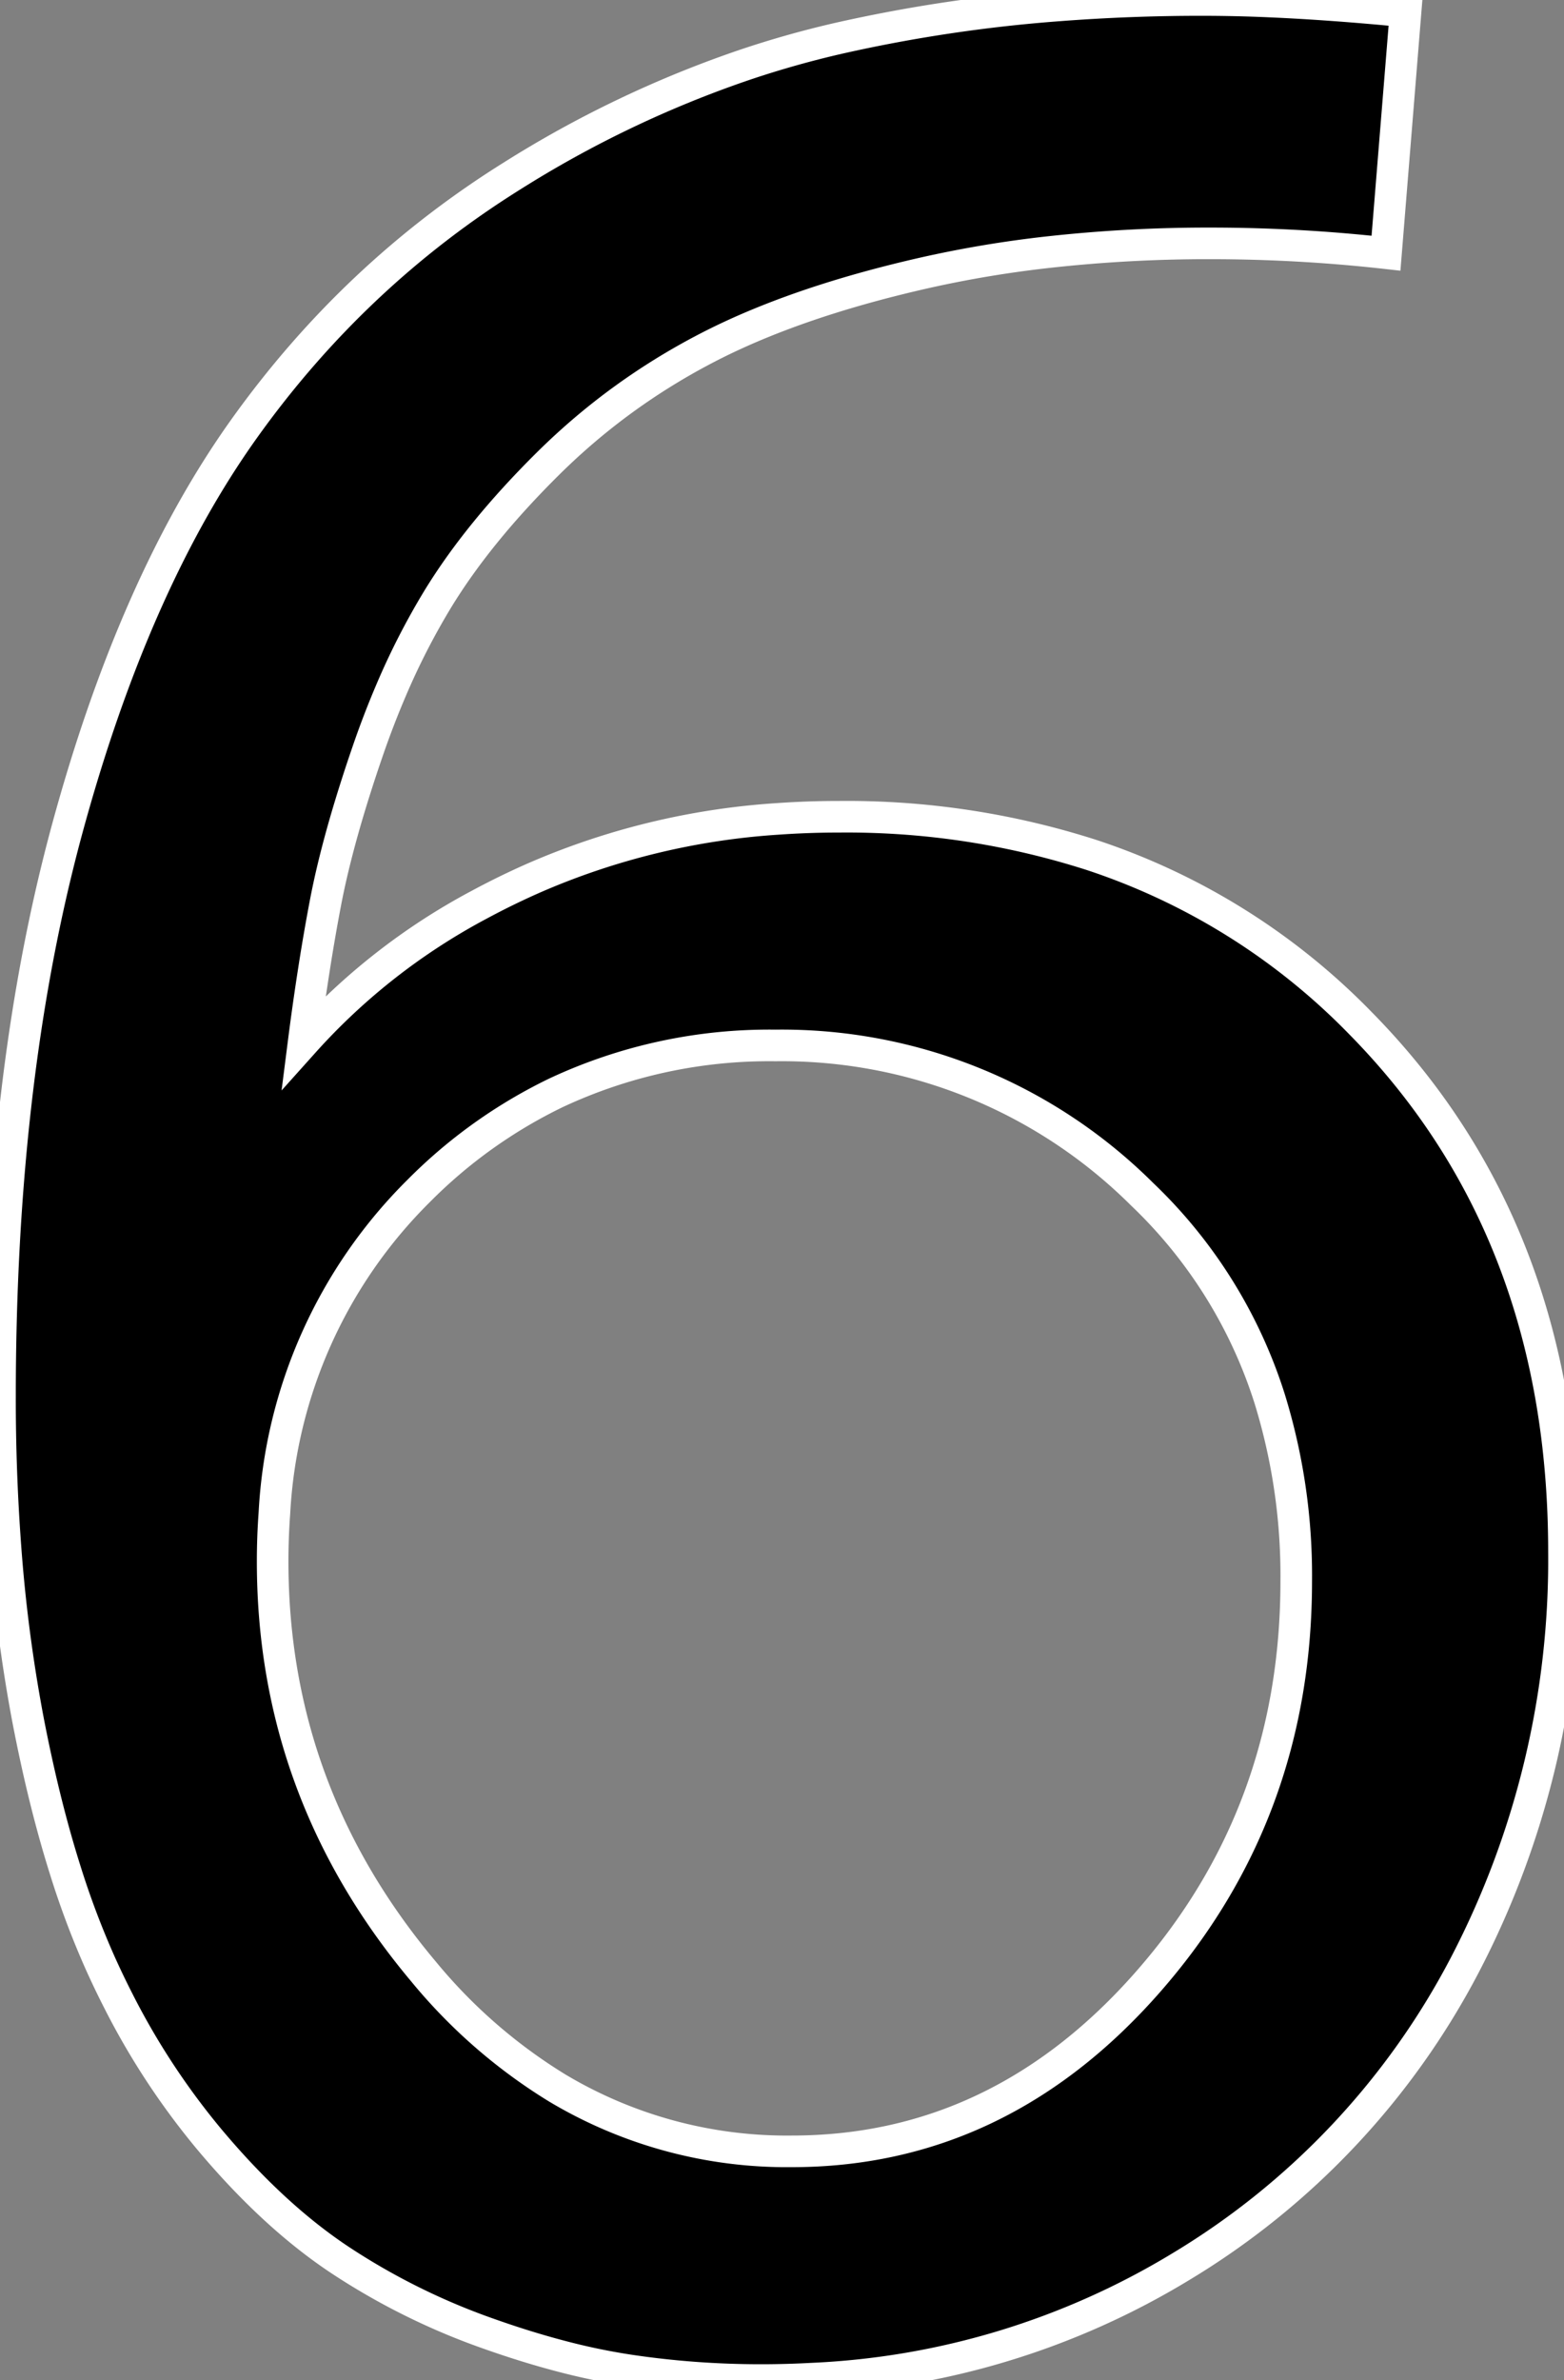 <svg width="46.779" height="71.143" viewBox="0 0 46.779 71.143" xmlns="http://www.w3.org/2000/svg"><rect x="0" y="0" width="46.779" height="71.143" fill="#808080" stroke="none"/><g id="svgGroup" stroke-linecap="round" fill-rule="evenodd" font-size="9pt" stroke="#ffffff" stroke-width="0.25mm" fill="#000" style="stroke:#ffffff;stroke-width:0.25mm;fill:#000"><path d="M 42.041 0.342 L 41.455 7.568 A 47.282 47.282 0 0 0 36.231 7.275 A 43.476 43.476 0 0 0 31.345 7.538 A 33.985 33.985 0 0 0 27.661 8.154 Q 24.428 8.886 22.058 9.957 A 18.883 18.883 0 0 0 21.143 10.4 Q 18.506 11.768 16.406 13.843 Q 14.307 15.918 13.086 17.92 A 21.378 21.378 0 0 0 11.695 20.639 A 26.65 26.65 0 0 0 10.987 22.485 A 45.752 45.752 0 0 0 10.399 24.315 Q 10.131 25.22 9.941 26.024 A 22.652 22.652 0 0 0 9.741 26.953 A 59.364 59.364 0 0 0 9.394 28.955 A 77.338 77.338 0 0 0 9.082 31.152 A 19.069 19.069 0 0 1 14.339 27.04 A 22.859 22.859 0 0 1 15.967 26.245 A 21.747 21.747 0 0 1 23.259 24.478 A 25.898 25.898 0 0 1 25.098 24.414 A 23.957 23.957 0 0 1 32.645 25.555 A 19.926 19.926 0 0 1 40.698 30.591 Q 46.778 36.768 46.778 46.387 A 26.165 26.165 0 0 1 43.823 58.716 A 22.884 22.884 0 0 1 35.327 67.749 A 23.213 23.213 0 0 1 24.274 71.102 A 28.17 28.17 0 0 1 22.754 71.143 Q 20.752 71.143 18.799 70.85 A 19.355 19.355 0 0 1 16.754 70.422 Q 15.753 70.159 14.671 69.778 A 31.439 31.439 0 0 1 14.527 69.727 A 20.2 20.2 0 0 1 10.205 67.578 Q 8.203 66.26 6.275 63.965 A 21.975 21.975 0 0 1 3.527 59.784 A 25.363 25.363 0 0 1 3.003 58.691 A 25.42 25.42 0 0 1 1.944 55.879 Q 1.484 54.418 1.11 52.726 A 48.101 48.101 0 0 1 0.83 51.367 A 45.803 45.803 0 0 1 0.159 46.185 A 59.675 59.675 0 0 1 0 41.748 Q 0 32.851 1.731 25.852 A 47.595 47.595 0 0 1 2.002 24.805 Q 4.004 17.432 7.3 12.817 Q 10.596 8.203 15.332 5.249 A 32.936 32.936 0 0 1 22.279 1.936 A 29.423 29.423 0 0 1 25.073 1.147 A 45.108 45.108 0 0 1 31.682 0.161 A 55.885 55.885 0 0 1 35.987 0 A 46.478 46.478 0 0 1 38.028 0.048 Q 39.844 0.128 42.041 0.342 Z M 23.194 31.25 A 15.042 15.042 0 0 0 16.636 32.663 A 14.931 14.931 0 0 0 12.525 35.596 A 14.647 14.647 0 0 0 8.207 45.234 A 19.636 19.636 0 0 0 8.155 46.68 Q 8.155 53.564 12.671 58.936 A 15.986 15.986 0 0 0 16.667 62.413 A 13.383 13.383 0 0 0 23.682 64.307 Q 29.883 64.307 34.326 59.253 Q 38.77 54.199 38.77 47.266 A 17.905 17.905 0 0 0 37.979 41.822 A 14.47 14.47 0 0 0 34.156 35.693 A 15.264 15.264 0 0 0 23.194 31.25 Z" vector-effect="non-scaling-stroke"/></g></svg>